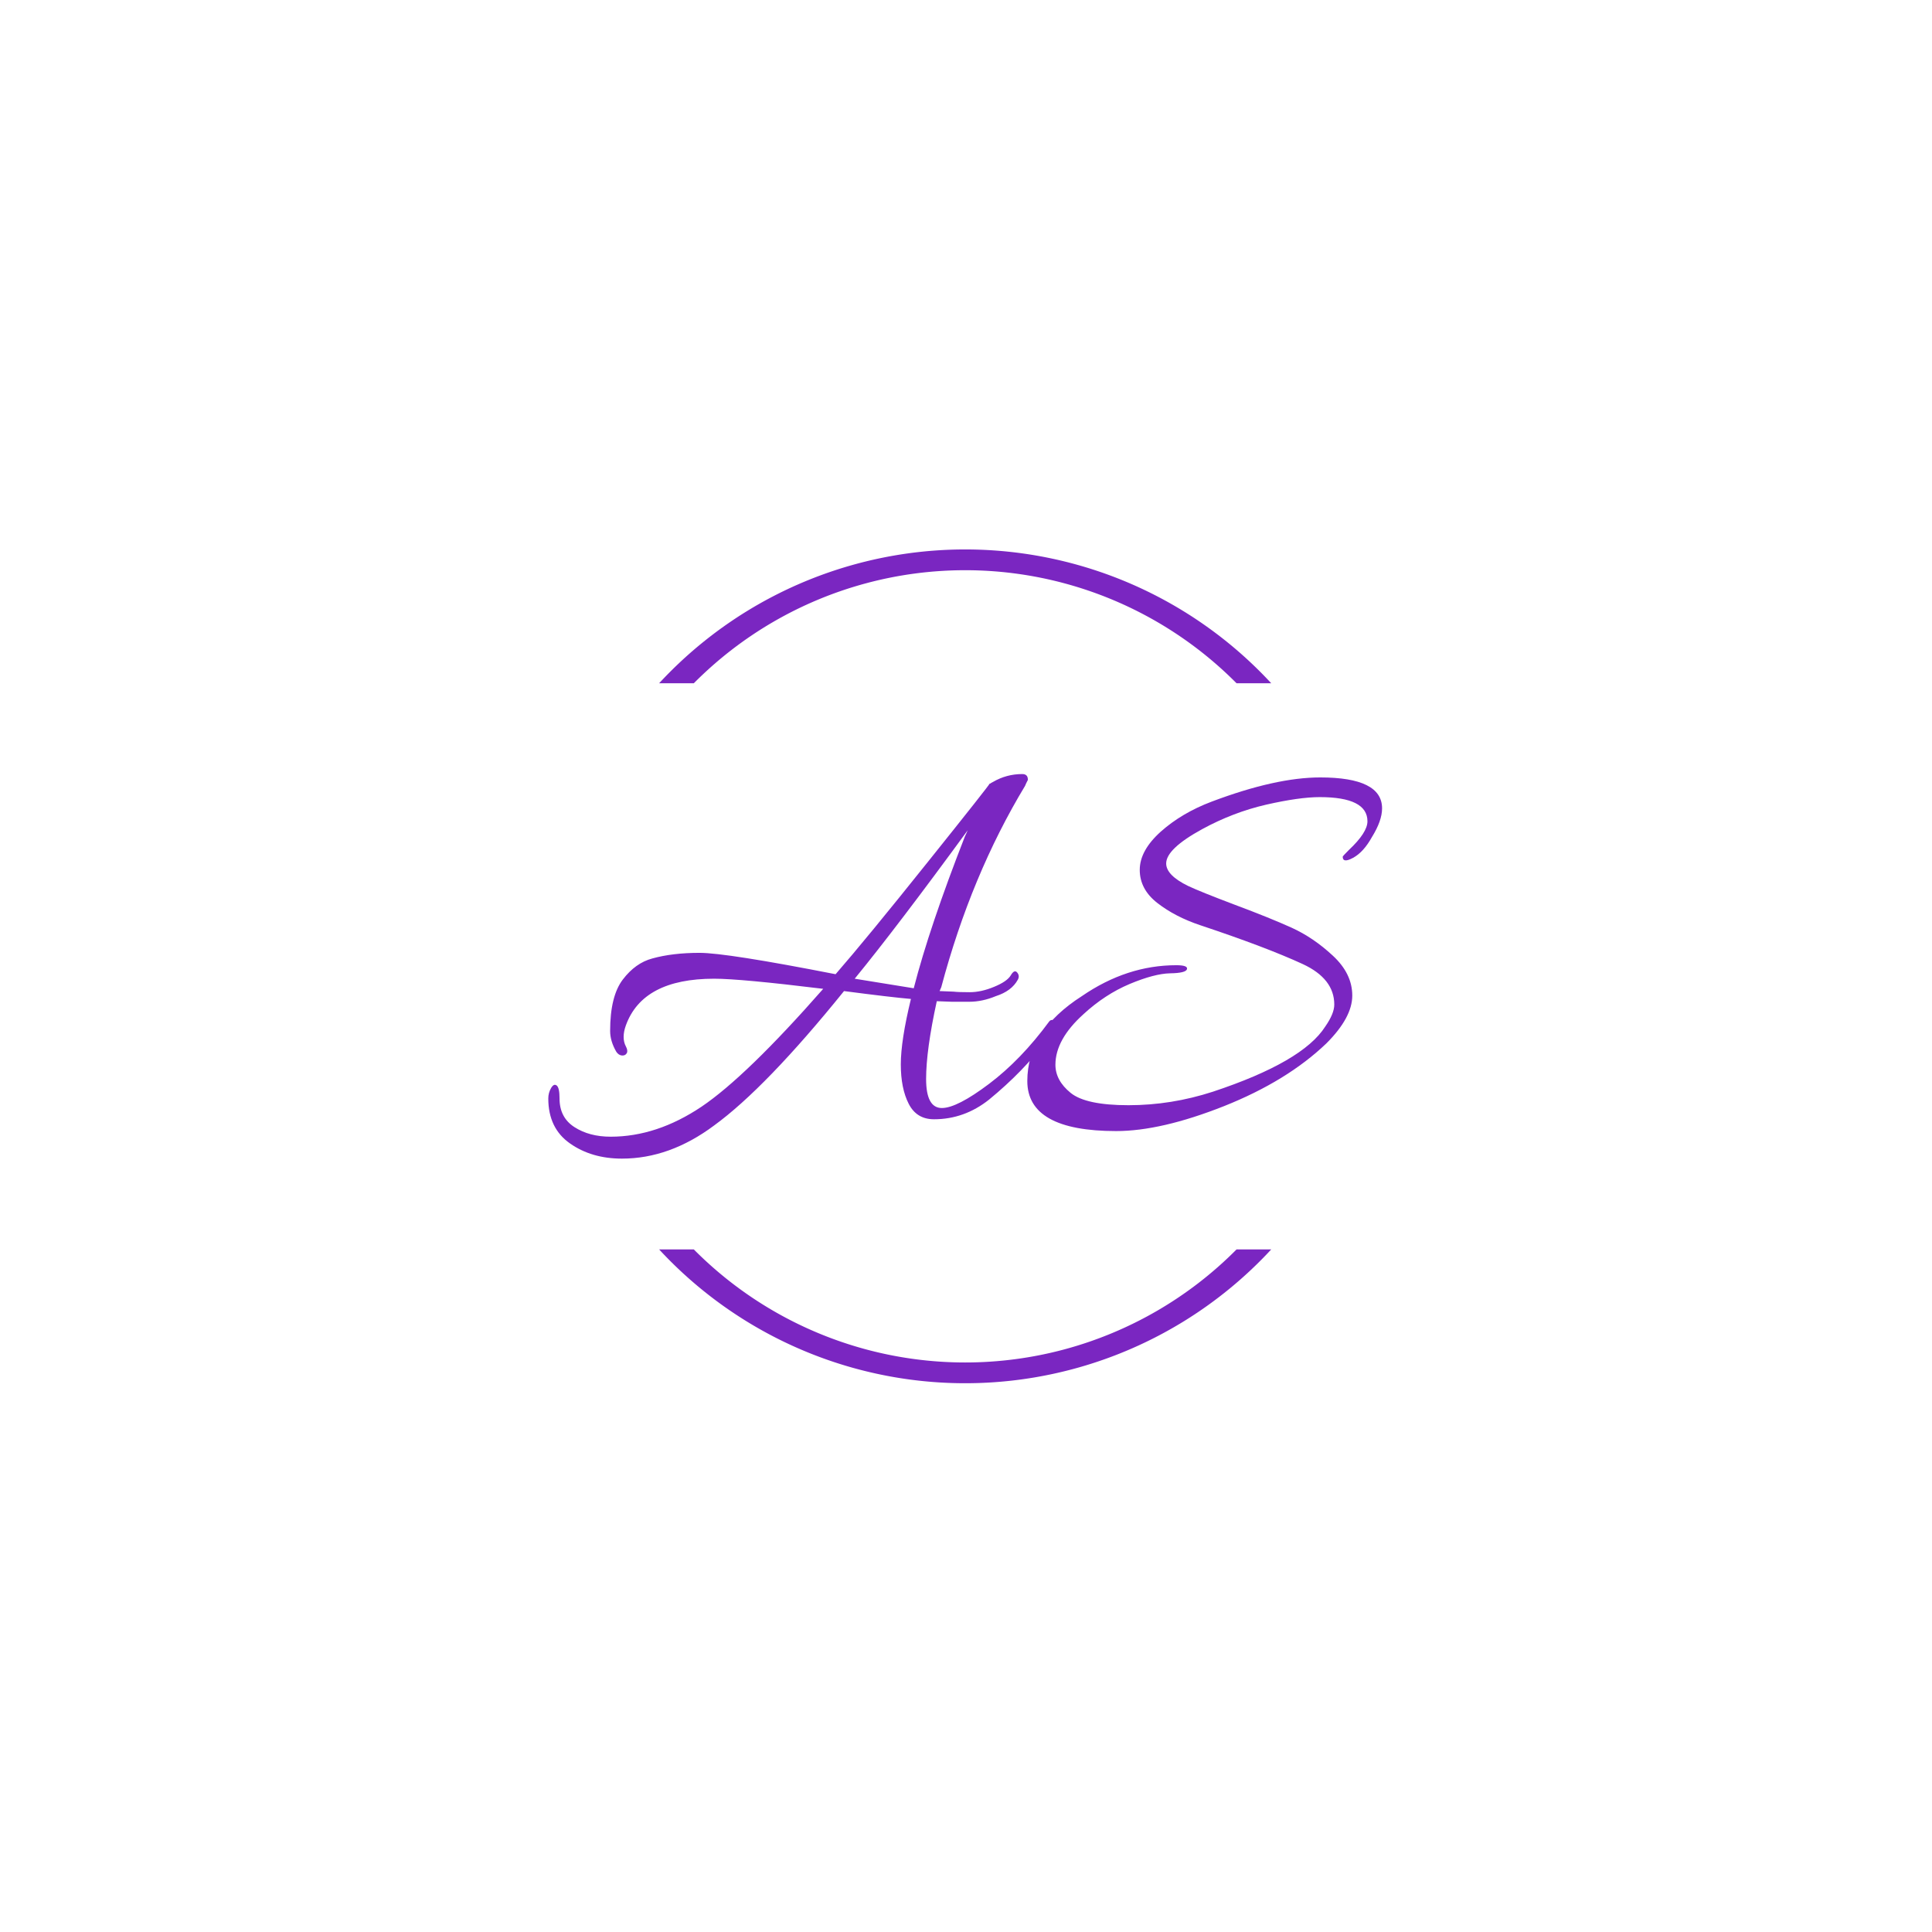 <svg xmlns="http://www.w3.org/2000/svg" version="1.1" xmlns:xlink="http://www.w3.org/1999/xlink" xmlns:svgjs="http://svgjs.dev/svgjs" width="1000" height="1000" viewBox="0 0 1000 1000"><rect width="1000" height="1000" fill="#ffffff"></rect><g transform="matrix(0.7,0,0,0.7,149.576,282.127)"><svg viewBox="0 0 396 247" data-background-color="#ffffff" preserveAspectRatio="xMidYMid meet" height="623" width="1000" xmlns="http://www.w3.org/2000/svg" xmlns:xlink="http://www.w3.org/1999/xlink"><g id="tight-bounds" transform="matrix(1,0,0,1,0.24,-0.1)"><svg viewBox="0 0 395.52 247.2" height="247.2" width="395.52"><g><svg></svg></g><g><svg viewBox="0 0 395.52 247.2" height="247.2" width="395.52"><g transform="matrix(1,0,0,1,75.544,67.231)"><svg viewBox="0 0 244.431 112.738" height="112.738" width="244.431"><g><svg viewBox="0 0 244.431 112.738" height="112.738" width="244.431"><g><svg viewBox="0 0 244.431 112.738" height="112.738" width="244.431"><g><svg viewBox="0 0 244.431 112.738" height="112.738" width="244.431"><g><svg viewBox="0 0 244.431 112.738" height="112.738" width="244.431"><g><svg viewBox="0 0 244.431 112.738" height="112.738" width="244.431"><g transform="matrix(1,0,0,1,0,0)"><svg width="244.431" viewBox="0.55 -29.45 74.15 34.2" height="112.738" data-palette-color="#7a26c1"><path d="M34.85 1.25L34.85 1.25Q33.3 1.25 32.6-0.13 31.9-1.5 31.9-3.63 31.9-5.75 32.8-9.45L32.8-9.45Q31.05-9.6 26.85-10.15L26.85-10.15Q19.9-1.55 15.3 1.8L15.3 1.8Q11.35 4.75 7.1 4.75L7.1 4.75Q4.4 4.75 2.48 3.4 0.55 2.05 0.55-0.6L0.55-0.6Q0.55-1.1 0.8-1.53 1.05-1.95 1.3-1.75 1.55-1.55 1.55-0.6L1.55-0.6Q1.55 1.1 2.88 1.95 4.2 2.8 6.1 2.8L6.1 2.8Q10.2 2.8 14.18 0.13 18.15-2.55 25-10.35L25-10.35Q17.65-11.25 15.3-11.25L15.3-11.25Q8.95-11.25 7.45-7.1L7.45-7.1Q7.25-6.55 7.25-6.08 7.25-5.6 7.45-5.23 7.65-4.85 7.53-4.63 7.4-4.4 7.1-4.42 6.8-4.45 6.6-4.75L6.6-4.75Q6.05-5.7 6.05-6.6L6.05-6.6Q6.05-9.7 7.18-11.18 8.3-12.65 9.8-13.05L9.8-13.05Q11.6-13.55 14-13.55 16.4-13.55 26.1-11.65L26.1-11.65Q28.8-14.75 34.3-21.63 39.8-28.5 39.8-28.6L39.8-28.6 39.85-28.6Q39.9-28.65 40.1-28.75L40.1-28.75Q41.3-29.45 42.7-29.45L42.7-29.45Q43.2-29.45 43.2-28.95L43.2-28.95Q43.2-28.9 43.15-28.83 43.1-28.75 43.05-28.63 43-28.5 42.95-28.4L42.95-28.4Q38.15-20.45 35.5-10.5L35.5-10.5 35.35-10.15 36.6-10.1Q37-10.05 38.02-10.05 39.05-10.05 40.2-10.53 41.35-11 41.68-11.55 42-12.1 42.25-11.8 42.5-11.5 42.3-11.15L42.3-11.15Q41.75-10.15 40.35-9.7L40.35-9.7Q39.15-9.2 37.98-9.2 36.8-9.2 36.45-9.2L36.45-9.2 35.1-9.25Q34.15-4.9 34.15-2.33 34.15 0.25 35.55 0.25L35.55 0.25Q36.9 0.25 39.75-1.9 42.6-4.05 45.1-7.45L45.1-7.45Q45.25-7.65 45.5-7.55 45.75-7.45 45.75-7.3 45.75-7.15 45.68-6.93 45.6-6.7 44.9-5.8L44.9-5.8Q42.8-3 39.75-0.5L39.75-0.5Q37.55 1.25 34.85 1.25ZM37.6-23.9L37.6-23.9Q37.65-24 37.73-24.18 37.8-24.35 37.85-24.45L37.85-24.45Q31.6-15.9 27.8-11.25L27.8-11.25 33.05-10.4Q34.45-15.85 37.6-23.9ZM74.7-26.4L74.7-26.4Q74.7-25.3 73.8-23.85L73.8-23.85Q73.05-22.5 72.12-22 71.2-21.5 71.2-22.1L71.2-22.1Q71.2-22.15 71.75-22.7L71.75-22.7Q73.4-24.25 73.4-25.25L73.4-25.25Q73.4-27.4 69.15-27.4L69.15-27.4Q67.35-27.4 64.4-26.73 61.45-26.05 58.7-24.55L58.7-24.55Q55.5-22.8 55.5-21.5L55.5-21.5Q55.5-20.45 57.45-19.5L57.45-19.5Q58.5-19 61.62-17.82 64.75-16.65 66.67-15.78 68.6-14.9 70.32-13.3 72.05-11.7 72.05-9.75 72.05-7.8 69.75-5.5L69.75-5.5Q66.25-2.15 60.65 0.08 55.05 2.3 51.05 2.3L51.05 2.3Q43.15 2.3 43.15-2.15 43.15-6.6 48-9.7L48-9.7Q52-12.45 56.4-12.45L56.4-12.45Q57.45-12.45 57.35-12.1L57.35-12.1Q57.25-11.75 55.85-11.73 54.45-11.7 52.25-10.78 50.05-9.85 48.15-8.1L48.15-8.1Q45.65-5.85 45.65-3.6L45.65-3.6Q45.65-2.2 47-1.1 48.35 0 52.15 0 55.95 0 59.65-1.2L59.65-1.2Q67.65-3.85 69.65-7L69.65-7Q70.45-8.15 70.45-8.95L70.45-8.95Q70.45-11.25 67.65-12.55L67.65-12.55Q64.4-14.05 58.55-16L58.55-16Q56.3-16.75 54.72-17.98 53.15-19.2 53.15-20.93 53.15-22.65 55.02-24.33 56.9-26 59.55-27L59.55-27Q65.25-29.15 69.2-29.15L69.2-29.15Q74.7-29.15 74.7-26.4Z" opacity="1" transform="matrix(1,0,0,1,0,0)" fill="#7a26c1" class="undefined-text-0" data-fill-palette-color="primary" id="text-0"></path></svg></g></svg></g></svg></g></svg></g><g></g></svg></g></svg></g></svg></g><g><path d="M108.036 40.616A122.216 122.216 0 0 1 287.484 40.616L277.317 40.616A112.049 112.049 0 0 0 118.203 40.616L108.036 40.616M108.036 206.584A122.216 122.216 0 0 0 287.484 206.584L277.317 206.584A112.049 112.049 0 0 1 118.203 206.584L108.036 206.584" fill="#7a26c1" stroke="transparent" data-fill-palette-color="tertiary"></path></g></svg></g><defs></defs></svg><rect width="395.52" height="247.2" fill="none" stroke="none" visibility="hidden"></rect></g></svg></g></svg>
